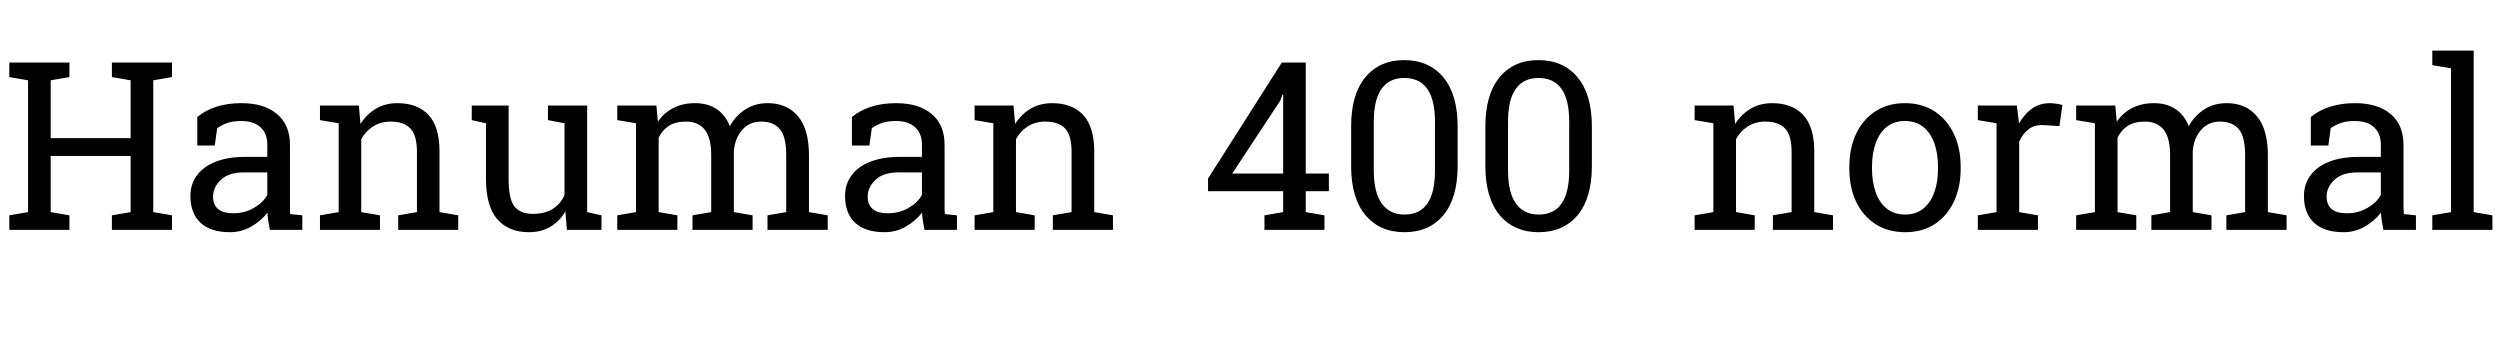 <svg xmlns="http://www.w3.org/2000/svg" xmlns:xlink="http://www.w3.org/1999/xlink" width="254.953" height="35.156"><path fill="black" d="M13.32 15.90L5.17 15.90L5.17 21.63L7.08 21.96L7.08 23.44L0.95 23.44L0.95 21.96L2.86 21.63L2.86 8.19L0.95 7.86L0.95 6.38L7.08 6.38L7.08 7.86L5.17 8.19L5.17 14.09L13.32 14.09L13.32 8.19L11.41 7.86L11.41 6.38L17.54 6.38L17.54 7.86L15.63 8.19L15.63 21.63L17.54 21.96L17.54 23.44L11.41 23.44L11.41 21.96L13.32 21.63L13.32 15.90ZM23.46 23.68L23.46 23.68Q21.48 23.68 20.45 22.72Q19.42 21.75 19.42 19.99L19.42 19.99Q19.42 18.77 20.09 17.88L20.09 17.88Q20.74 16.98 22.00 16.49Q23.25 16.00 25.00 16.00L25.00 16.00L27.26 16.00L27.26 14.75Q27.26 13.61 26.56 12.97Q25.86 12.34 24.60 12.34L24.60 12.34Q23.80 12.34 23.21 12.53Q22.63 12.73 22.15 13.07L22.15 13.07L21.90 14.84L20.12 14.84L20.12 11.93Q21.84 10.52 24.63 10.52L24.63 10.52Q26.94 10.52 28.25 11.63Q29.57 12.73 29.57 14.78L29.57 14.78L29.57 20.88Q29.57 21.13 29.57 21.36Q29.58 21.60 29.60 21.83L29.60 21.83L30.83 21.96L30.83 23.44L27.52 23.44Q27.32 22.48 27.27 21.69L27.27 21.69Q26.60 22.55 25.60 23.12Q24.60 23.68 23.46 23.68ZM23.80 21.75L23.80 21.75Q24.95 21.75 25.90 21.20Q26.85 20.65 27.26 19.88L27.26 19.88L27.26 17.58L24.91 17.58Q23.32 17.58 22.52 18.34Q21.73 19.10 21.73 20.04L21.73 20.04Q21.73 21.75 23.80 21.75ZM36.84 14.19L36.84 21.63L38.75 21.96L38.75 23.44L32.63 23.44L32.63 21.96L34.54 21.63L34.54 12.57L32.63 12.25L32.63 10.76L36.60 10.76L36.76 12.64Q37.39 11.64 38.35 11.08Q39.30 10.52 40.52 10.52L40.52 10.52Q42.57 10.52 43.70 11.72Q44.82 12.93 44.82 15.43L44.82 15.43L44.82 21.63L46.73 21.96L46.73 23.44L40.61 23.44L40.61 21.96L42.52 21.63L42.52 15.48Q42.52 13.80 41.85 13.10Q41.19 12.40 39.83 12.40L39.83 12.40Q38.84 12.40 38.07 12.88Q37.30 13.36 36.84 14.19L36.84 14.19ZM53.94 23.68L53.94 23.68Q51.88 23.68 50.72 22.36Q49.56 21.04 49.56 18.23L49.56 18.23L49.56 12.57L48.11 12.25L48.11 10.76L51.87 10.76L51.87 18.26Q51.87 20.29 52.46 21.05Q53.06 21.81 54.33 21.81L54.33 21.81Q55.56 21.81 56.36 21.31Q57.16 20.81 57.57 19.90L57.57 19.90L57.57 12.57L55.88 12.25L55.88 10.76L59.88 10.76L59.88 21.63L61.34 21.96L61.34 23.44L57.81 23.44L57.66 21.56Q57.06 22.58 56.12 23.13Q55.17 23.68 53.94 23.68ZM67.17 14.05L67.17 21.63L69.08 21.96L69.08 23.44L62.95 23.44L62.95 21.96L64.86 21.63L64.86 12.57L62.95 12.25L62.95 10.76L66.94 10.76L67.09 12.41Q67.70 11.51 68.66 11.02Q69.62 10.52 70.89 10.52L70.89 10.52Q72.15 10.52 73.06 11.11Q73.97 11.70 74.43 12.87L74.43 12.87Q75.02 11.79 76.01 11.16Q76.99 10.52 78.30 10.52L78.30 10.52Q80.25 10.52 81.38 11.85Q82.50 13.18 82.50 15.86L82.50 15.86L82.50 21.63L84.41 21.96L84.41 23.44L78.27 23.44L78.27 21.96L80.18 21.63L80.18 15.83Q80.18 13.96 79.54 13.18Q78.89 12.40 77.63 12.40L77.63 12.40Q76.42 12.40 75.69 13.25Q74.95 14.10 74.84 15.39L74.84 15.39L74.84 21.63L76.75 21.96L76.75 23.44L70.62 23.44L70.62 21.96L72.53 21.63L72.53 15.83Q72.53 14.05 71.87 13.22Q71.20 12.40 69.95 12.40L69.95 12.40Q68.89 12.40 68.21 12.83Q67.54 13.27 67.17 14.05L67.17 14.05ZM90.22 23.68L90.22 23.68Q88.24 23.68 87.21 22.72Q86.18 21.75 86.18 19.99L86.18 19.99Q86.18 18.77 86.85 17.88L86.85 17.88Q87.50 16.98 88.76 16.49Q90.01 16.00 91.76 16.00L91.76 16.00L94.02 16.00L94.02 14.75Q94.02 13.61 93.32 12.97Q92.63 12.34 91.36 12.34L91.36 12.34Q90.56 12.34 89.98 12.53Q89.39 12.73 88.91 13.07L88.91 13.07L88.66 14.84L86.88 14.84L86.88 11.93Q88.61 10.52 91.39 10.52L91.39 10.52Q93.70 10.52 95.02 11.63Q96.33 12.73 96.33 14.78L96.33 14.78L96.33 20.88Q96.33 21.13 96.33 21.36Q96.34 21.60 96.36 21.83L96.36 21.83L97.59 21.96L97.59 23.44L94.28 23.44Q94.08 22.48 94.03 21.69L94.03 21.69Q93.36 22.55 92.36 23.12Q91.36 23.68 90.22 23.68ZM90.56 21.75L90.56 21.75Q91.71 21.75 92.66 21.20Q93.61 20.65 94.02 19.88L94.02 19.88L94.02 17.58L91.68 17.58Q90.08 17.58 89.29 18.34Q88.49 19.10 88.49 20.04L88.49 20.04Q88.49 21.75 90.56 21.75ZM103.61 14.19L103.61 21.63L105.52 21.96L105.52 23.44L99.39 23.44L99.39 21.96L101.30 21.63L101.30 12.57L99.39 12.25L99.39 10.76L103.36 10.76L103.52 12.64Q104.16 11.64 105.11 11.08Q106.07 10.52 107.29 10.52L107.29 10.52Q109.34 10.52 110.46 11.72Q111.59 12.93 111.59 15.43L111.59 15.43L111.59 21.63L113.50 21.96L113.50 23.44L107.37 23.44L107.37 21.96L109.28 21.63L109.28 15.48Q109.28 13.80 108.62 13.10Q107.95 12.40 106.59 12.40L106.59 12.40Q105.60 12.40 104.83 12.88Q104.06 13.36 103.61 14.19L103.61 14.19ZM135.52 19.50L133.16 19.50L133.16 21.63L135.07 21.96L135.07 23.44L128.95 23.44L128.95 21.96L130.86 21.63L130.86 19.50L123.20 19.50L123.20 18.20L130.72 6.38L133.16 6.38L133.16 17.70L135.52 17.70L135.52 19.50ZM125.66 17.70L130.86 17.70L130.86 9.67L130.79 9.64L130.56 10.27L125.66 17.70ZM143.23 23.68L143.23 23.68Q140.72 23.68 139.25 21.94Q137.79 20.19 137.79 16.93L137.79 16.93L137.79 12.89Q137.79 9.63 139.24 7.88Q140.70 6.13 143.20 6.13L143.20 6.13Q145.72 6.13 147.19 7.88Q148.65 9.63 148.65 12.89L148.65 12.89L148.65 16.93Q148.65 20.20 147.20 21.94Q145.75 23.68 143.23 23.68ZM143.23 21.88L143.23 21.88Q146.34 21.88 146.34 17.40L146.34 17.40L146.34 12.40Q146.34 7.95 143.20 7.95L143.20 7.95Q141.69 7.95 140.89 9.06Q140.10 10.18 140.10 12.40L140.10 12.40L140.10 17.40Q140.10 19.62 140.91 20.75Q141.71 21.88 143.23 21.88ZM156.91 23.68L156.91 23.68Q154.41 23.68 152.94 21.94Q151.48 20.19 151.48 16.93L151.48 16.93L151.48 12.89Q151.48 9.63 152.93 7.88Q154.38 6.13 156.89 6.13L156.89 6.13Q159.41 6.13 160.88 7.88Q162.34 9.63 162.34 12.89L162.34 12.89L162.34 16.93Q162.34 20.20 160.89 21.94Q159.43 23.68 156.91 23.68ZM156.91 21.88L156.91 21.88Q160.03 21.88 160.03 17.40L160.03 17.40L160.03 12.40Q160.03 7.95 156.89 7.95L156.89 7.95Q155.38 7.95 154.58 9.06Q153.79 10.18 153.79 12.40L153.79 12.40L153.79 17.40Q153.79 19.62 154.59 20.75Q155.40 21.88 156.91 21.88ZM177.04 14.19L177.04 21.63L178.95 21.96L178.95 23.44L172.82 23.44L172.82 21.96L174.73 21.63L174.73 12.57L172.82 12.25L172.82 10.76L176.79 10.76L176.95 12.64Q177.59 11.64 178.54 11.08Q179.50 10.52 180.71 10.52L180.71 10.52Q182.77 10.52 183.89 11.72Q185.02 12.93 185.02 15.43L185.02 15.43L185.02 21.63L186.93 21.96L186.93 23.44L180.80 23.44L180.80 21.96L182.71 21.63L182.71 15.48Q182.71 13.80 182.04 13.10Q181.38 12.40 180.02 12.40L180.02 12.40Q179.03 12.40 178.26 12.88Q177.49 13.36 177.04 14.19L177.04 14.19ZM194.29 23.68L194.29 23.68Q192.54 23.68 191.26 22.85L191.26 22.85Q189.98 22.02 189.29 20.57Q188.60 19.11 188.60 17.24L188.60 17.24L188.60 16.98Q188.60 15.12 189.29 13.64L189.29 13.64Q189.98 12.18 191.26 11.35Q192.53 10.52 194.26 10.52L194.26 10.52Q196.01 10.52 197.30 11.36L197.30 11.36Q198.56 12.19 199.25 13.64Q199.95 15.09 199.95 16.98L199.95 16.98L199.95 17.24Q199.95 19.10 199.25 20.58L199.25 20.58Q198.56 22.03 197.30 22.86Q196.03 23.68 194.29 23.68ZM194.29 21.88L194.29 21.88Q195.39 21.88 196.14 21.27L196.14 21.27Q196.88 20.67 197.26 19.62Q197.64 18.57 197.64 17.24L197.64 17.24L197.64 16.98Q197.64 15.66 197.26 14.59L197.26 14.59Q196.88 13.55 196.13 12.94Q195.38 12.34 194.26 12.34L194.26 12.34Q193.17 12.34 192.41 12.94L192.41 12.94Q191.66 13.55 191.29 14.60Q190.91 15.64 190.91 16.98L190.91 16.98L190.91 17.24Q190.91 18.56 191.29 19.62L191.29 19.62Q191.66 20.67 192.42 21.28Q193.17 21.88 194.29 21.88ZM205.92 14.45L205.92 21.63L207.83 21.96L207.83 23.44L201.70 23.44L201.70 21.96L203.61 21.63L203.61 12.57L201.70 12.25L201.70 10.76L205.68 10.76L205.88 12.38L205.90 12.60Q206.44 11.63 207.23 11.07Q208.02 10.52 209.04 10.52L209.04 10.52Q209.40 10.52 209.78 10.59Q210.16 10.65 210.33 10.71L210.33 10.71L210.02 12.86L208.42 12.76Q207.50 12.70 206.88 13.18Q206.26 13.65 205.92 14.45L205.92 14.45ZM215.95 14.05L215.95 21.63L217.86 21.96L217.86 23.44L211.73 23.44L211.73 21.96L213.64 21.63L213.64 12.57L211.73 12.25L211.73 10.76L215.72 10.76L215.87 12.41Q216.48 11.51 217.44 11.02Q218.40 10.52 219.67 10.52L219.67 10.52Q220.93 10.52 221.84 11.11Q222.75 11.70 223.21 12.87L223.21 12.87Q223.80 11.79 224.79 11.16Q225.77 10.52 227.09 10.52L227.09 10.52Q229.03 10.52 230.16 11.85Q231.28 13.18 231.28 15.86L231.28 15.86L231.28 21.63L233.19 21.96L233.19 23.44L227.05 23.44L227.05 21.96L228.96 21.63L228.96 15.83Q228.96 13.96 228.32 13.18Q227.67 12.40 226.41 12.40L226.41 12.40Q225.20 12.40 224.47 13.25Q223.73 14.10 223.62 15.39L223.62 15.39L223.62 21.63L225.53 21.96L225.53 23.44L219.40 23.44L219.40 21.96L221.31 21.63L221.31 15.83Q221.31 14.05 220.65 13.22Q219.98 12.40 218.73 12.40L218.73 12.40Q217.68 12.40 217.00 12.83Q216.32 13.27 215.95 14.05L215.95 14.05ZM239.00 23.68L239.00 23.68Q237.02 23.68 235.99 22.72Q234.96 21.75 234.96 19.99L234.96 19.99Q234.96 18.77 235.63 17.88L235.63 17.88Q236.29 16.98 237.54 16.49Q238.79 16.00 240.54 16.00L240.54 16.00L242.80 16.00L242.80 14.75Q242.80 13.61 242.10 12.97Q241.41 12.34 240.14 12.34L240.14 12.34Q239.34 12.34 238.76 12.53Q238.17 12.73 237.69 13.07L237.69 13.07L237.45 14.84L235.66 14.84L235.66 11.93Q237.39 10.52 240.18 10.52L240.18 10.52Q242.48 10.52 243.80 11.63Q245.11 12.73 245.11 14.78L245.11 14.78L245.11 20.88Q245.11 21.13 245.12 21.36Q245.12 21.60 245.14 21.83L245.14 21.83L246.38 21.96L246.38 23.44L243.06 23.44Q242.86 22.48 242.81 21.69L242.81 21.69Q242.14 22.55 241.14 23.12Q240.14 23.68 239.00 23.68ZM239.34 21.75L239.34 21.75Q240.49 21.75 241.44 21.20Q242.39 20.65 242.80 19.88L242.80 19.88L242.80 17.58L240.46 17.58Q238.86 17.58 238.07 18.34Q237.27 19.10 237.27 20.04L237.27 20.04Q237.27 21.75 239.34 21.75ZM248.05 5.16L252.27 5.16L252.27 21.63L254.18 21.96L254.18 23.44L248.05 23.44L248.05 21.96L249.96 21.63L249.96 6.97L248.05 6.64L248.05 5.16Z"/></svg>
